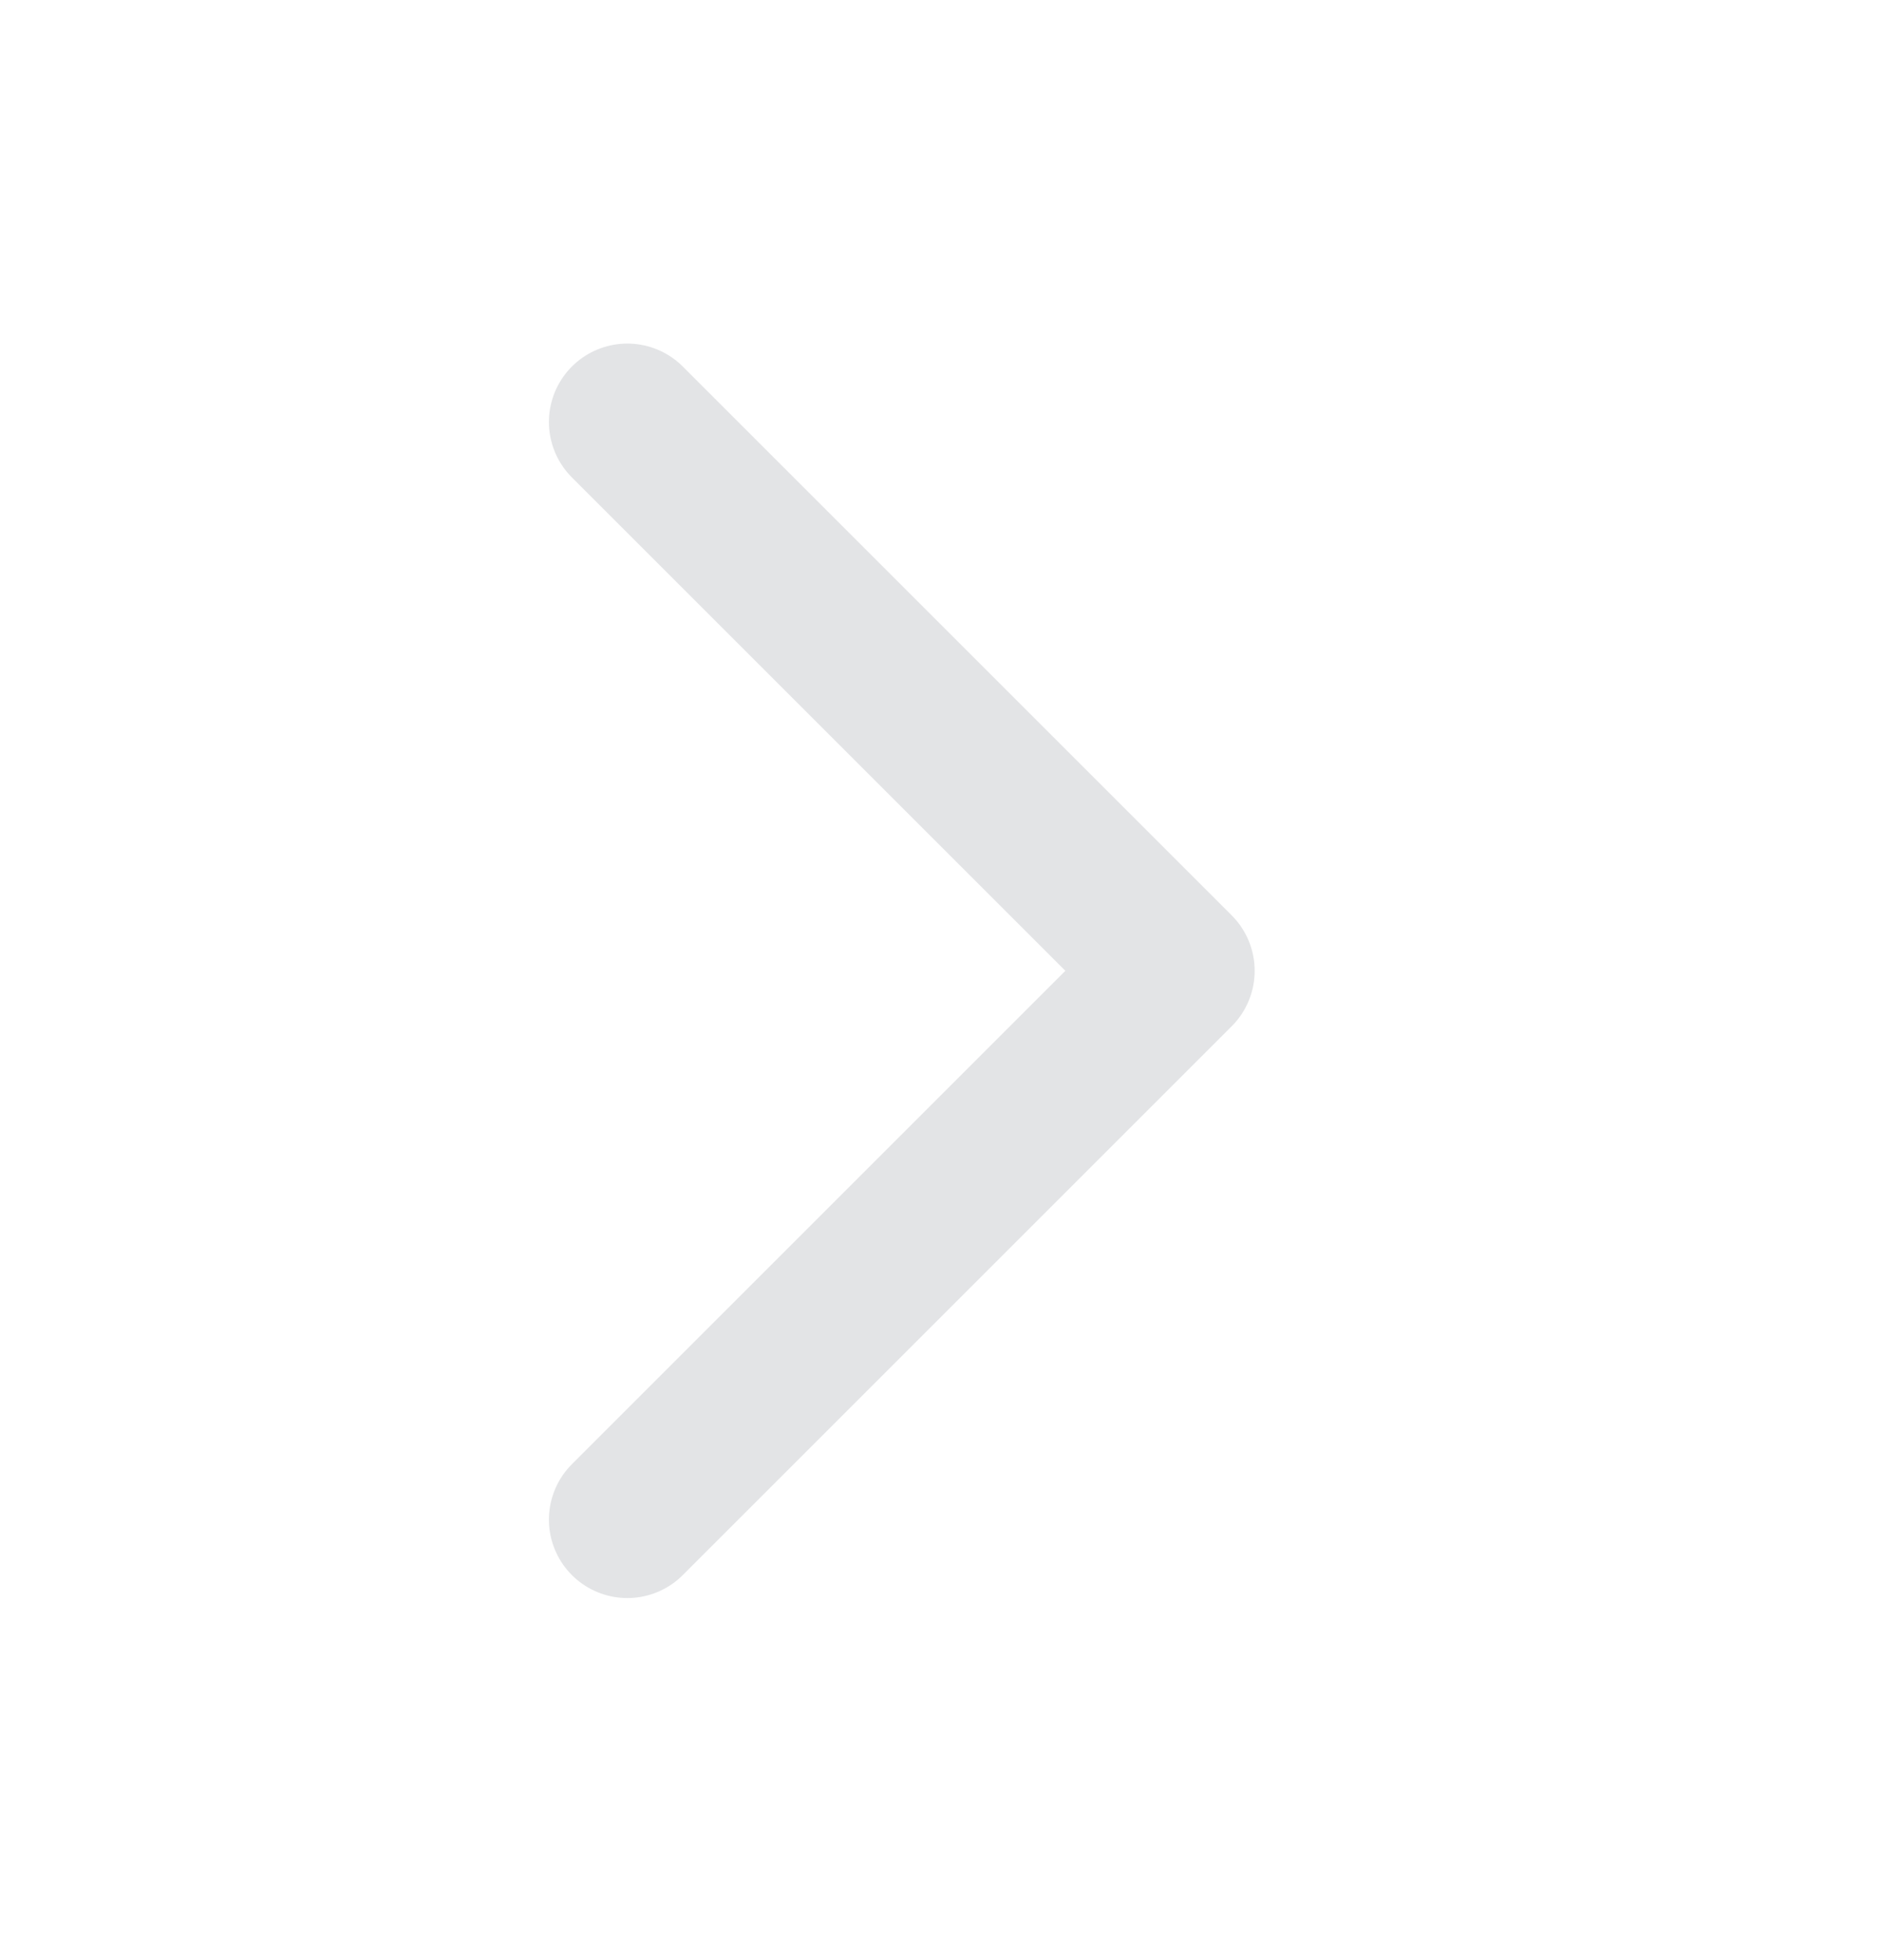<svg width="24" height="25" viewBox="0 0 24 25" fill="none" xmlns="http://www.w3.org/2000/svg">
<path d="M8 5.382L15 12.382L8 19.382" stroke="#E3E4E6" stroke-width="2" stroke-linecap="round" stroke-linejoin="round"/>
</svg>
